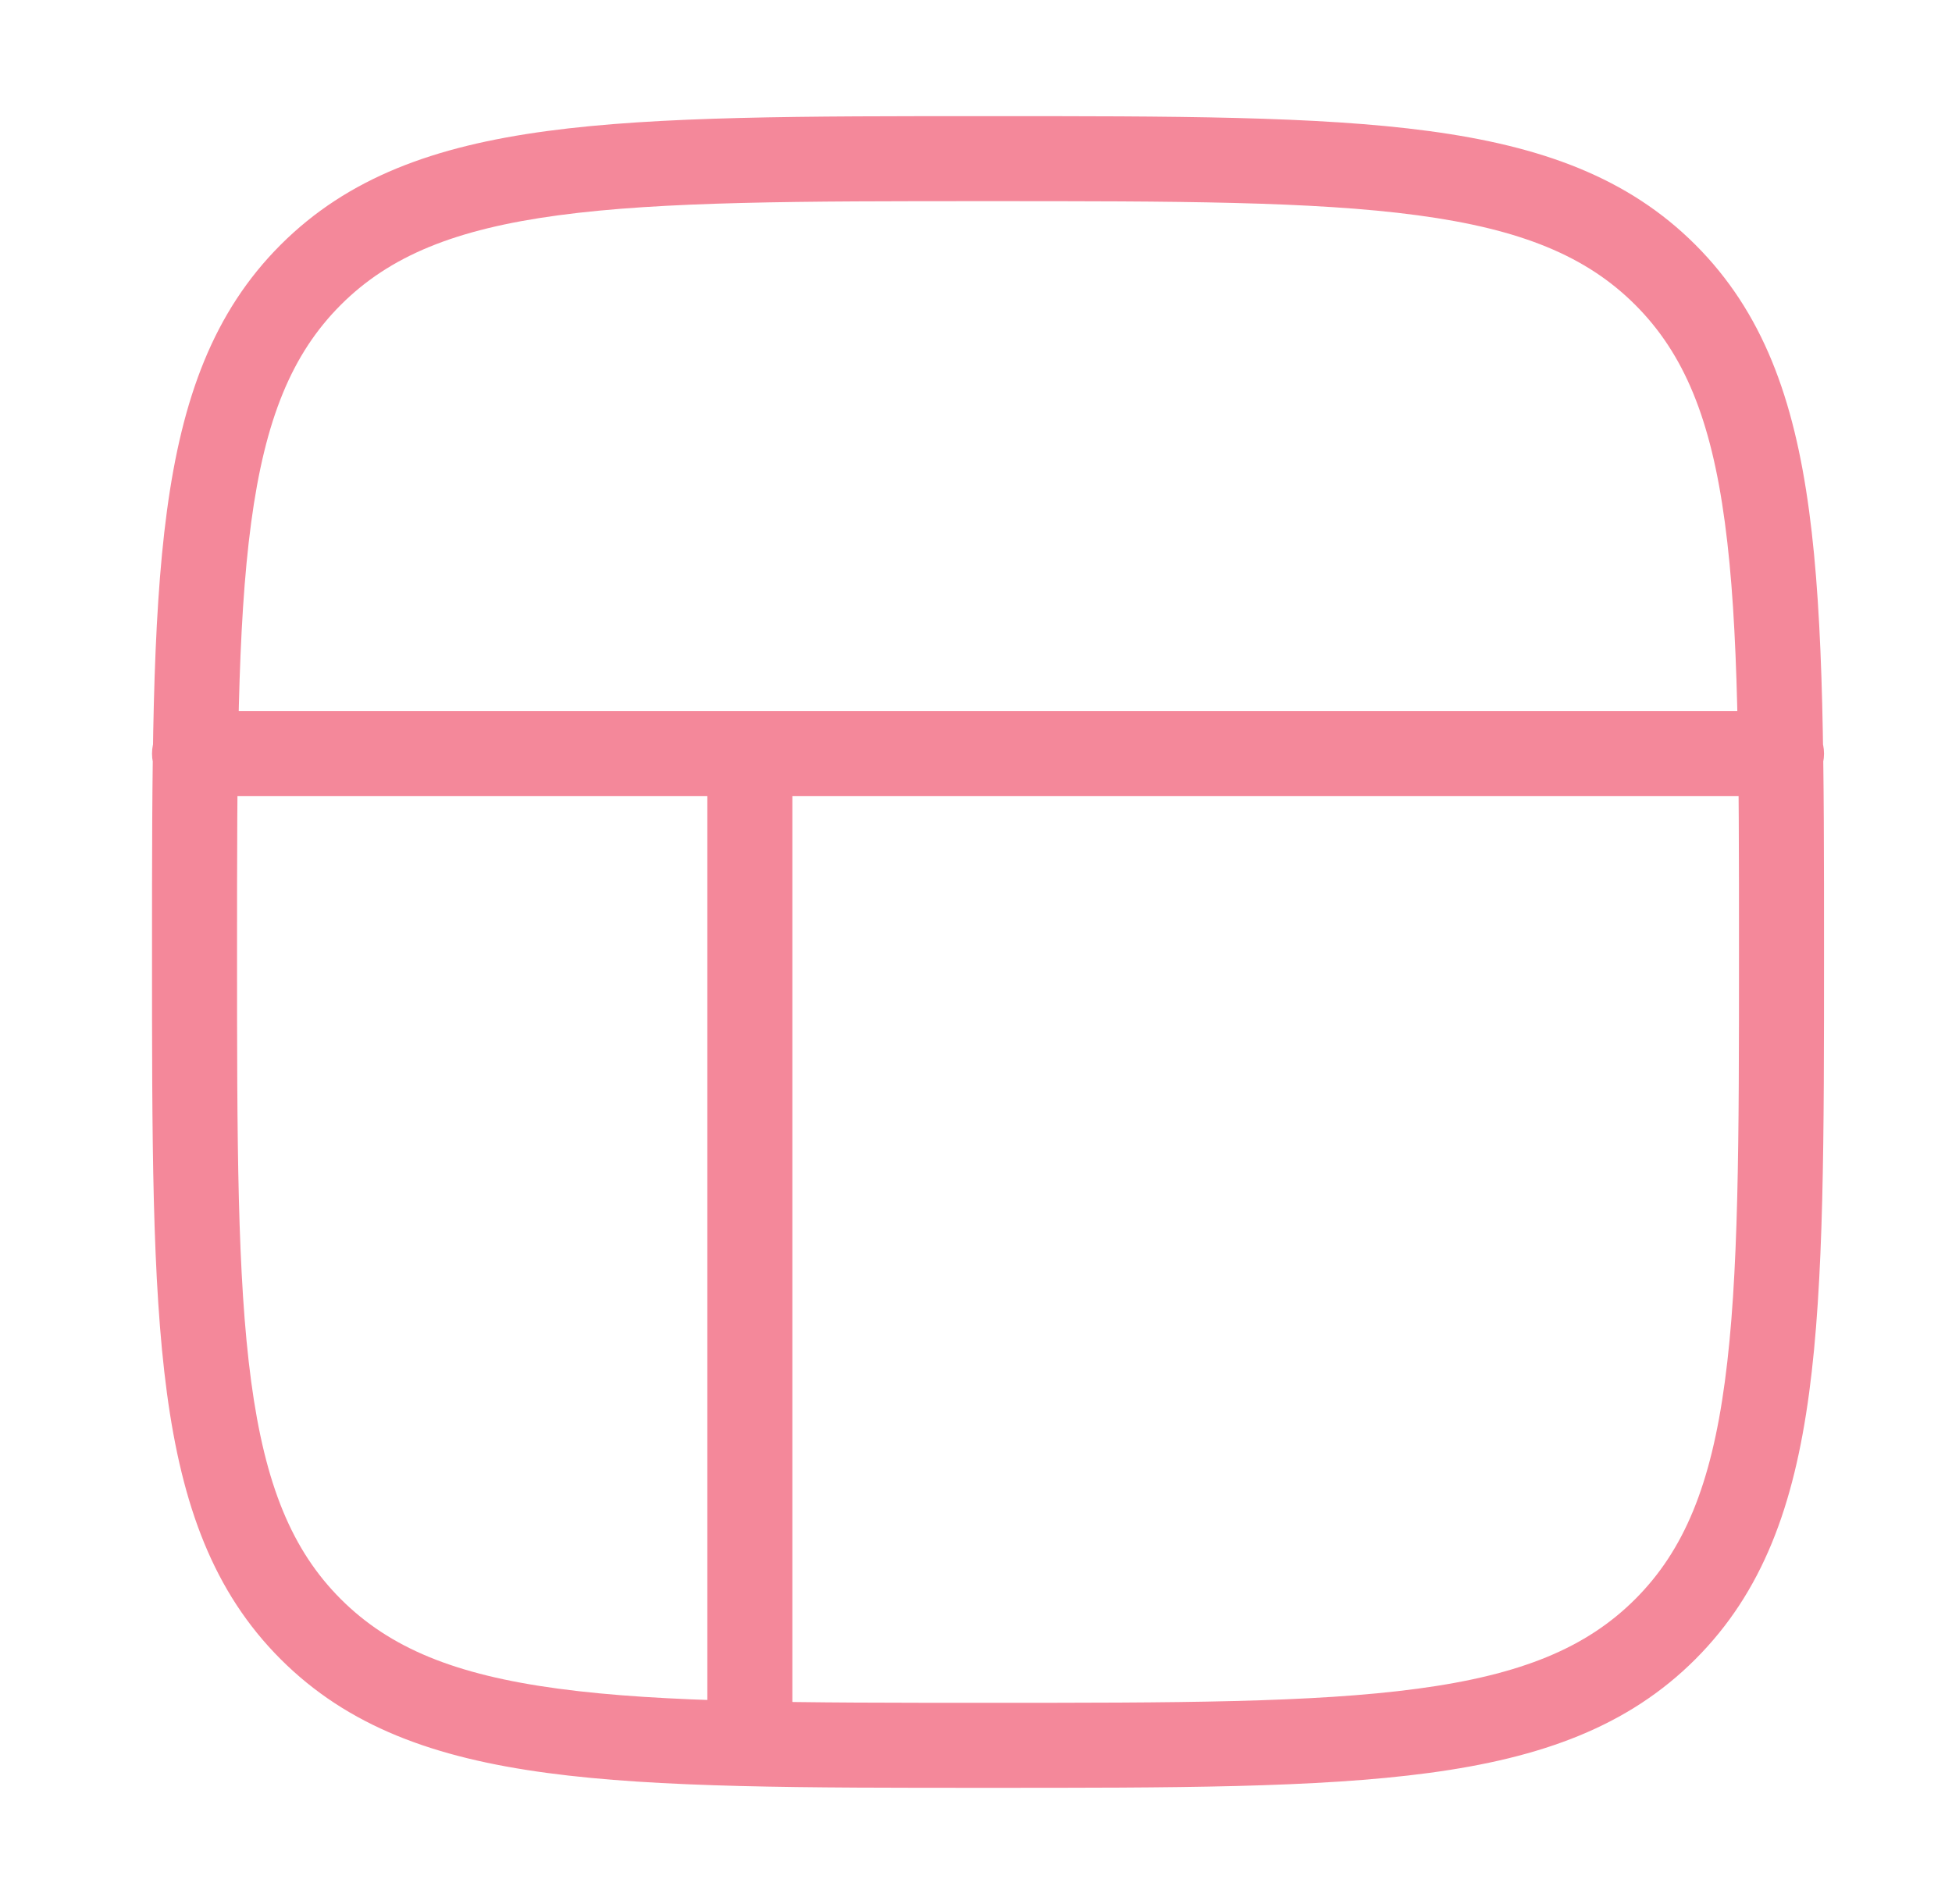 <svg width="41" height="40" viewBox="0 0 41 40" fill="none" xmlns="http://www.w3.org/2000/svg">
<path d="M4.086 14.94C3.593 14.94 3.193 15.34 3.193 15.833C3.193 16.326 3.593 16.726 4.086 16.726V14.94ZM37.419 16.726C37.912 16.726 38.312 16.326 38.312 15.833C38.312 15.34 37.912 14.94 37.419 14.94V16.726ZM14.857 36.428C14.857 36.922 15.257 37.321 15.75 37.321C16.243 37.321 16.643 36.922 16.643 36.428H14.857ZM16.643 16.428C16.643 15.935 16.243 15.536 15.75 15.536C15.257 15.536 14.857 15.935 14.857 16.428H16.643ZM20.753 36.666V35.773C16.799 35.773 13.924 35.772 11.728 35.476C9.557 35.185 8.185 34.621 7.158 33.594L6.527 34.226L5.895 34.857C7.309 36.271 9.121 36.928 11.49 37.246C13.832 37.561 16.849 37.559 20.753 37.559V36.666ZM4.086 20H3.193C3.193 23.903 3.191 26.92 3.506 29.263C3.825 31.631 4.481 33.443 5.895 34.857L6.527 34.226L7.158 33.594C6.131 32.567 5.568 31.195 5.276 29.025C4.981 26.829 4.979 23.953 4.979 20H4.086ZM37.419 20H36.526C36.526 23.953 36.525 26.829 36.229 29.025C35.938 31.195 35.374 32.567 34.347 33.594L34.978 34.226L35.61 34.857C37.024 33.443 37.681 31.631 37.999 29.263C38.314 26.92 38.312 23.903 38.312 20H37.419ZM20.753 36.666V37.559C24.656 37.559 27.673 37.561 30.015 37.246C32.384 36.928 34.196 36.271 35.61 34.857L34.978 34.226L34.347 33.594C33.32 34.621 31.948 35.185 29.778 35.476C27.582 35.772 24.706 35.773 20.753 35.773V36.666ZM20.753 3.333V4.226C24.706 4.226 27.582 4.228 29.778 4.523C31.948 4.815 33.32 5.378 34.347 6.405L34.978 5.774L35.61 5.142C34.196 3.729 32.384 3.072 30.015 2.753C27.673 2.438 24.656 2.44 20.753 2.44V3.333ZM37.419 20H38.312C38.312 16.096 38.314 13.079 37.999 10.737C37.681 8.368 37.024 6.556 35.61 5.142L34.978 5.774L34.347 6.405C35.374 7.432 35.938 8.804 36.229 10.975C36.525 13.171 36.526 16.046 36.526 20H37.419ZM20.753 3.333V2.44C16.849 2.44 13.832 2.438 11.49 2.753C9.121 3.072 7.309 3.729 5.895 5.142L6.527 5.774L7.158 6.405C8.185 5.378 9.557 4.815 11.728 4.523C13.924 4.228 16.799 4.226 20.753 4.226V3.333ZM4.086 20H4.979C4.979 16.046 4.981 13.171 5.276 10.975C5.568 8.804 6.131 7.432 7.158 6.405L6.527 5.774L5.895 5.142C4.481 6.556 3.825 8.368 3.506 10.737C3.191 13.079 3.193 16.096 3.193 20H4.086ZM4.086 15.833V16.726H37.419V15.833V14.94H4.086V15.833ZM15.75 36.428H16.643L16.643 16.428H15.75H14.857V36.428H15.75Z" fill="#F4889A"/>
</svg>
